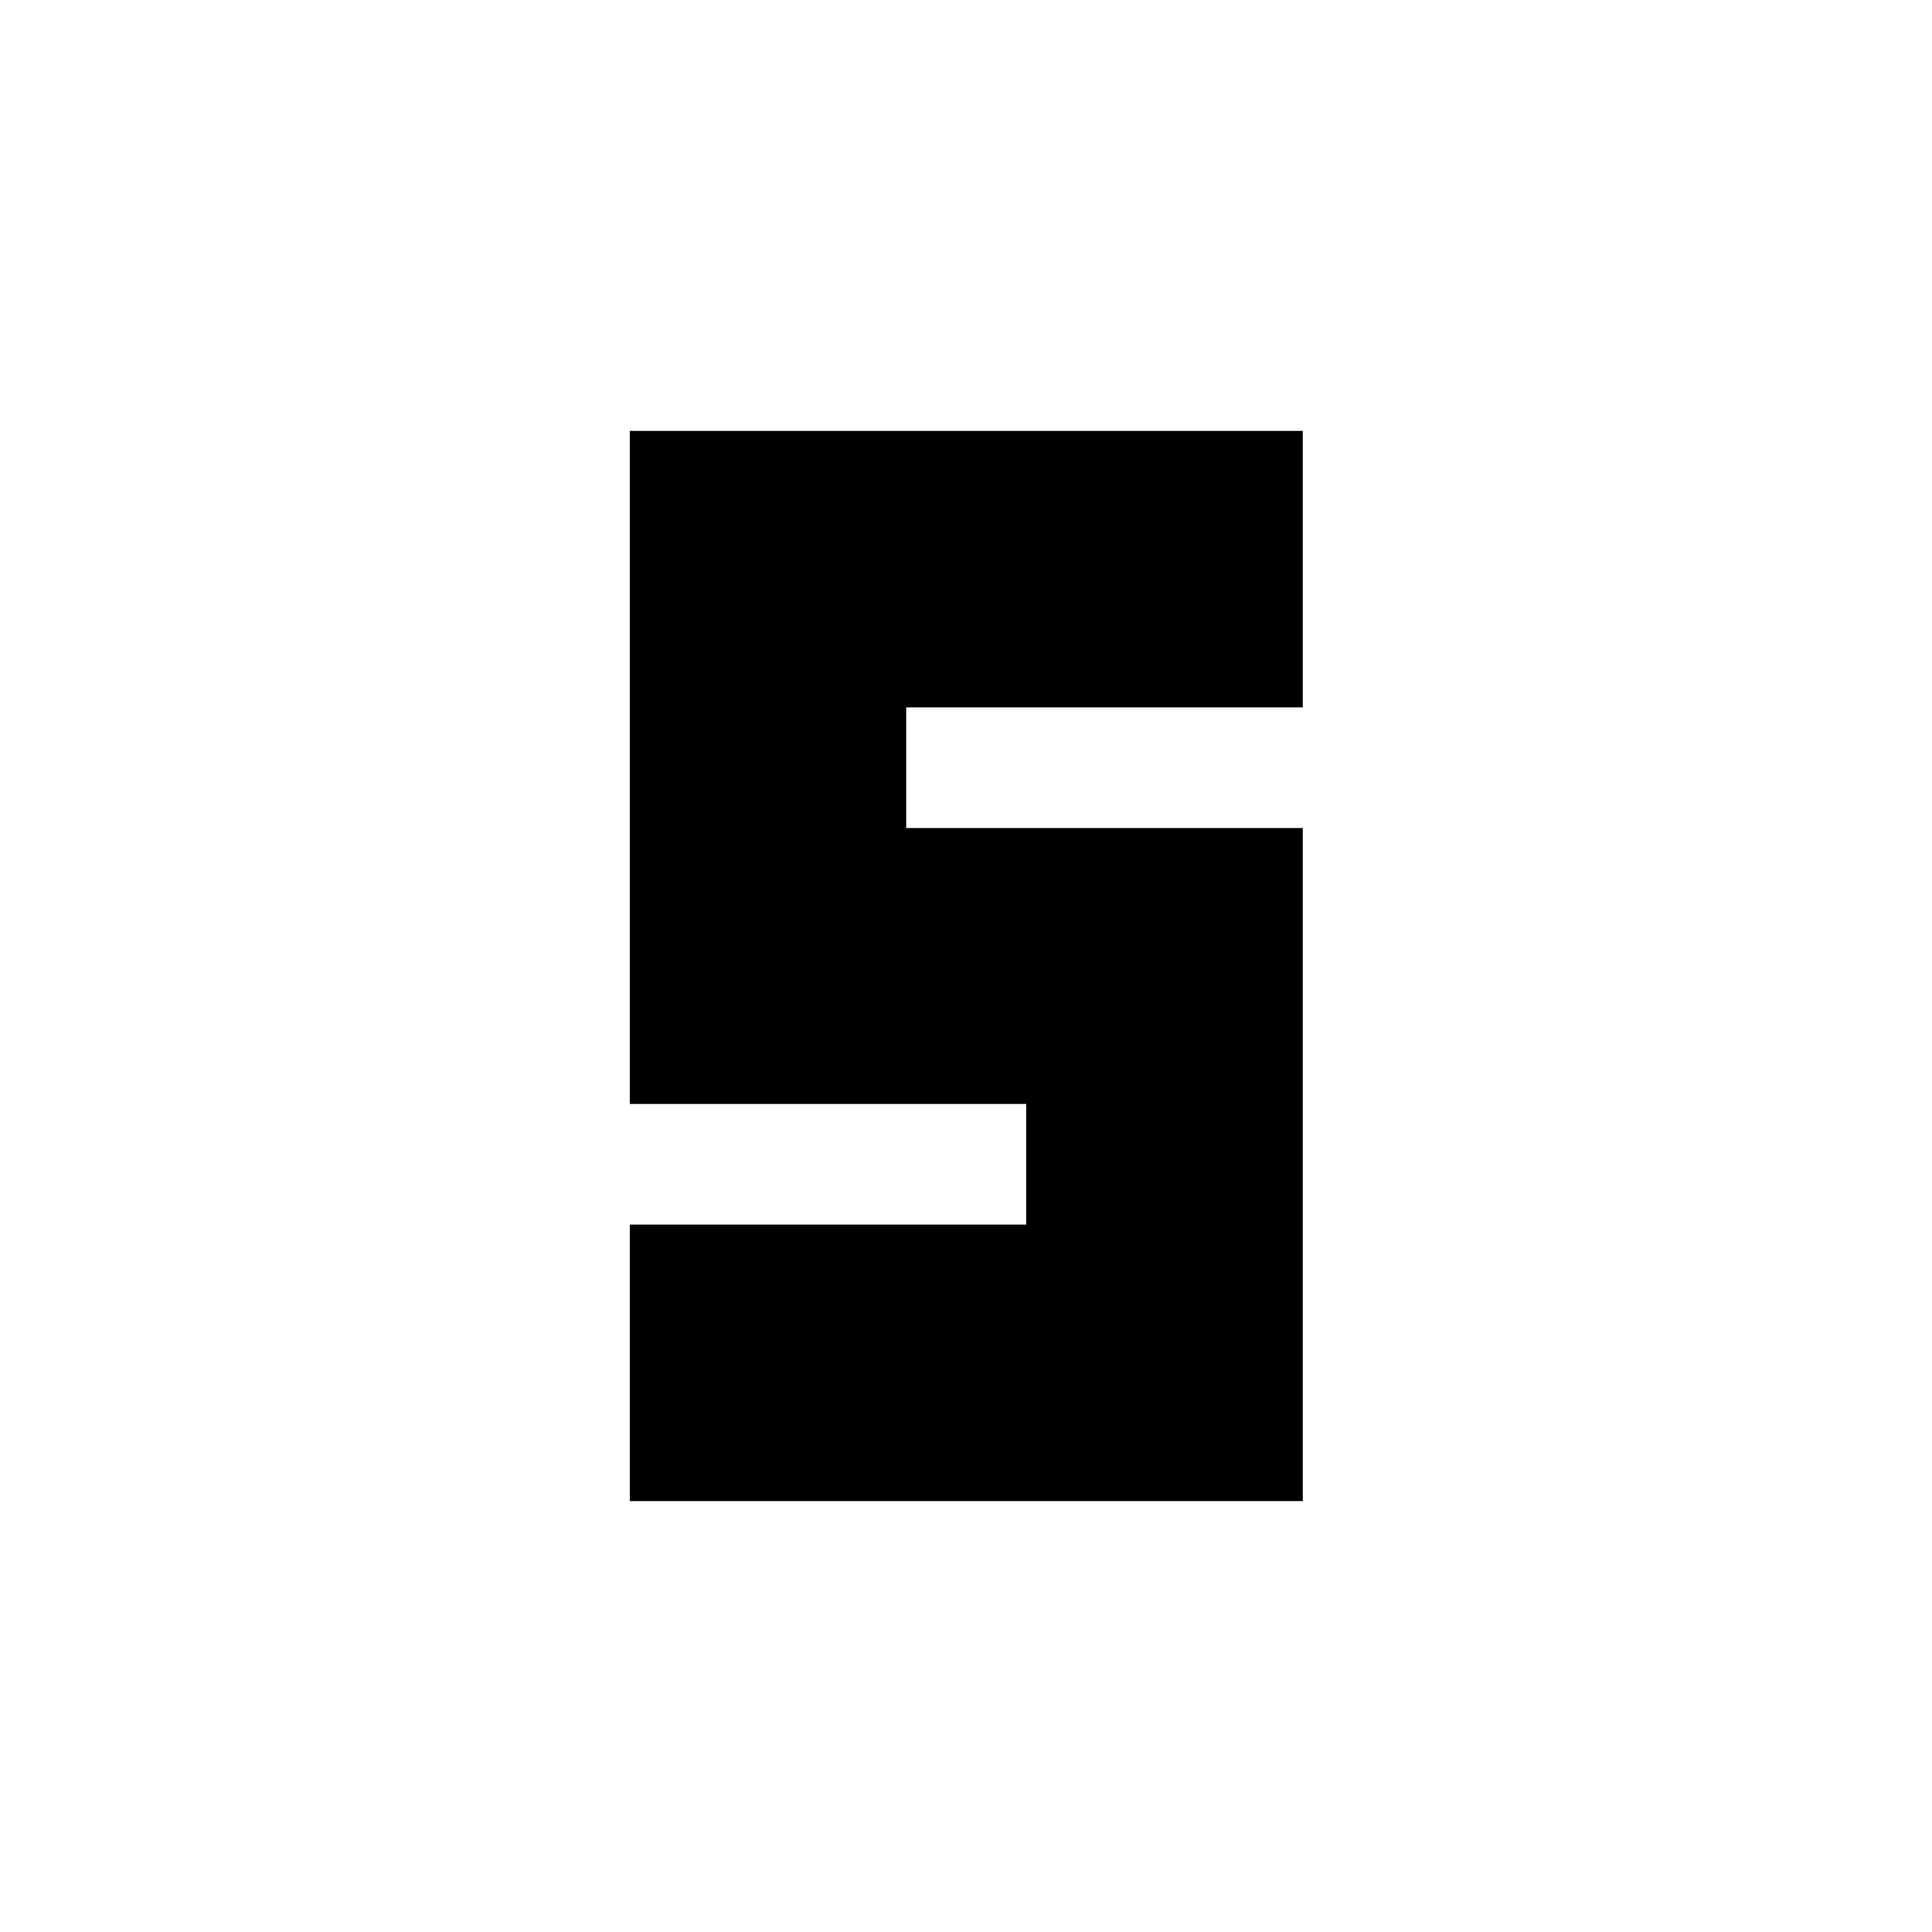 <svg xmlns="http://www.w3.org/2000/svg" height="20" viewBox="0 -960 960 960" width="20"><path d="M312.91-214.15v-137.37h197.05v-59.91H312.91v-334.42h334.42v137.37H450.28v59.91h197.05v334.42H312.91Z"/></svg>
